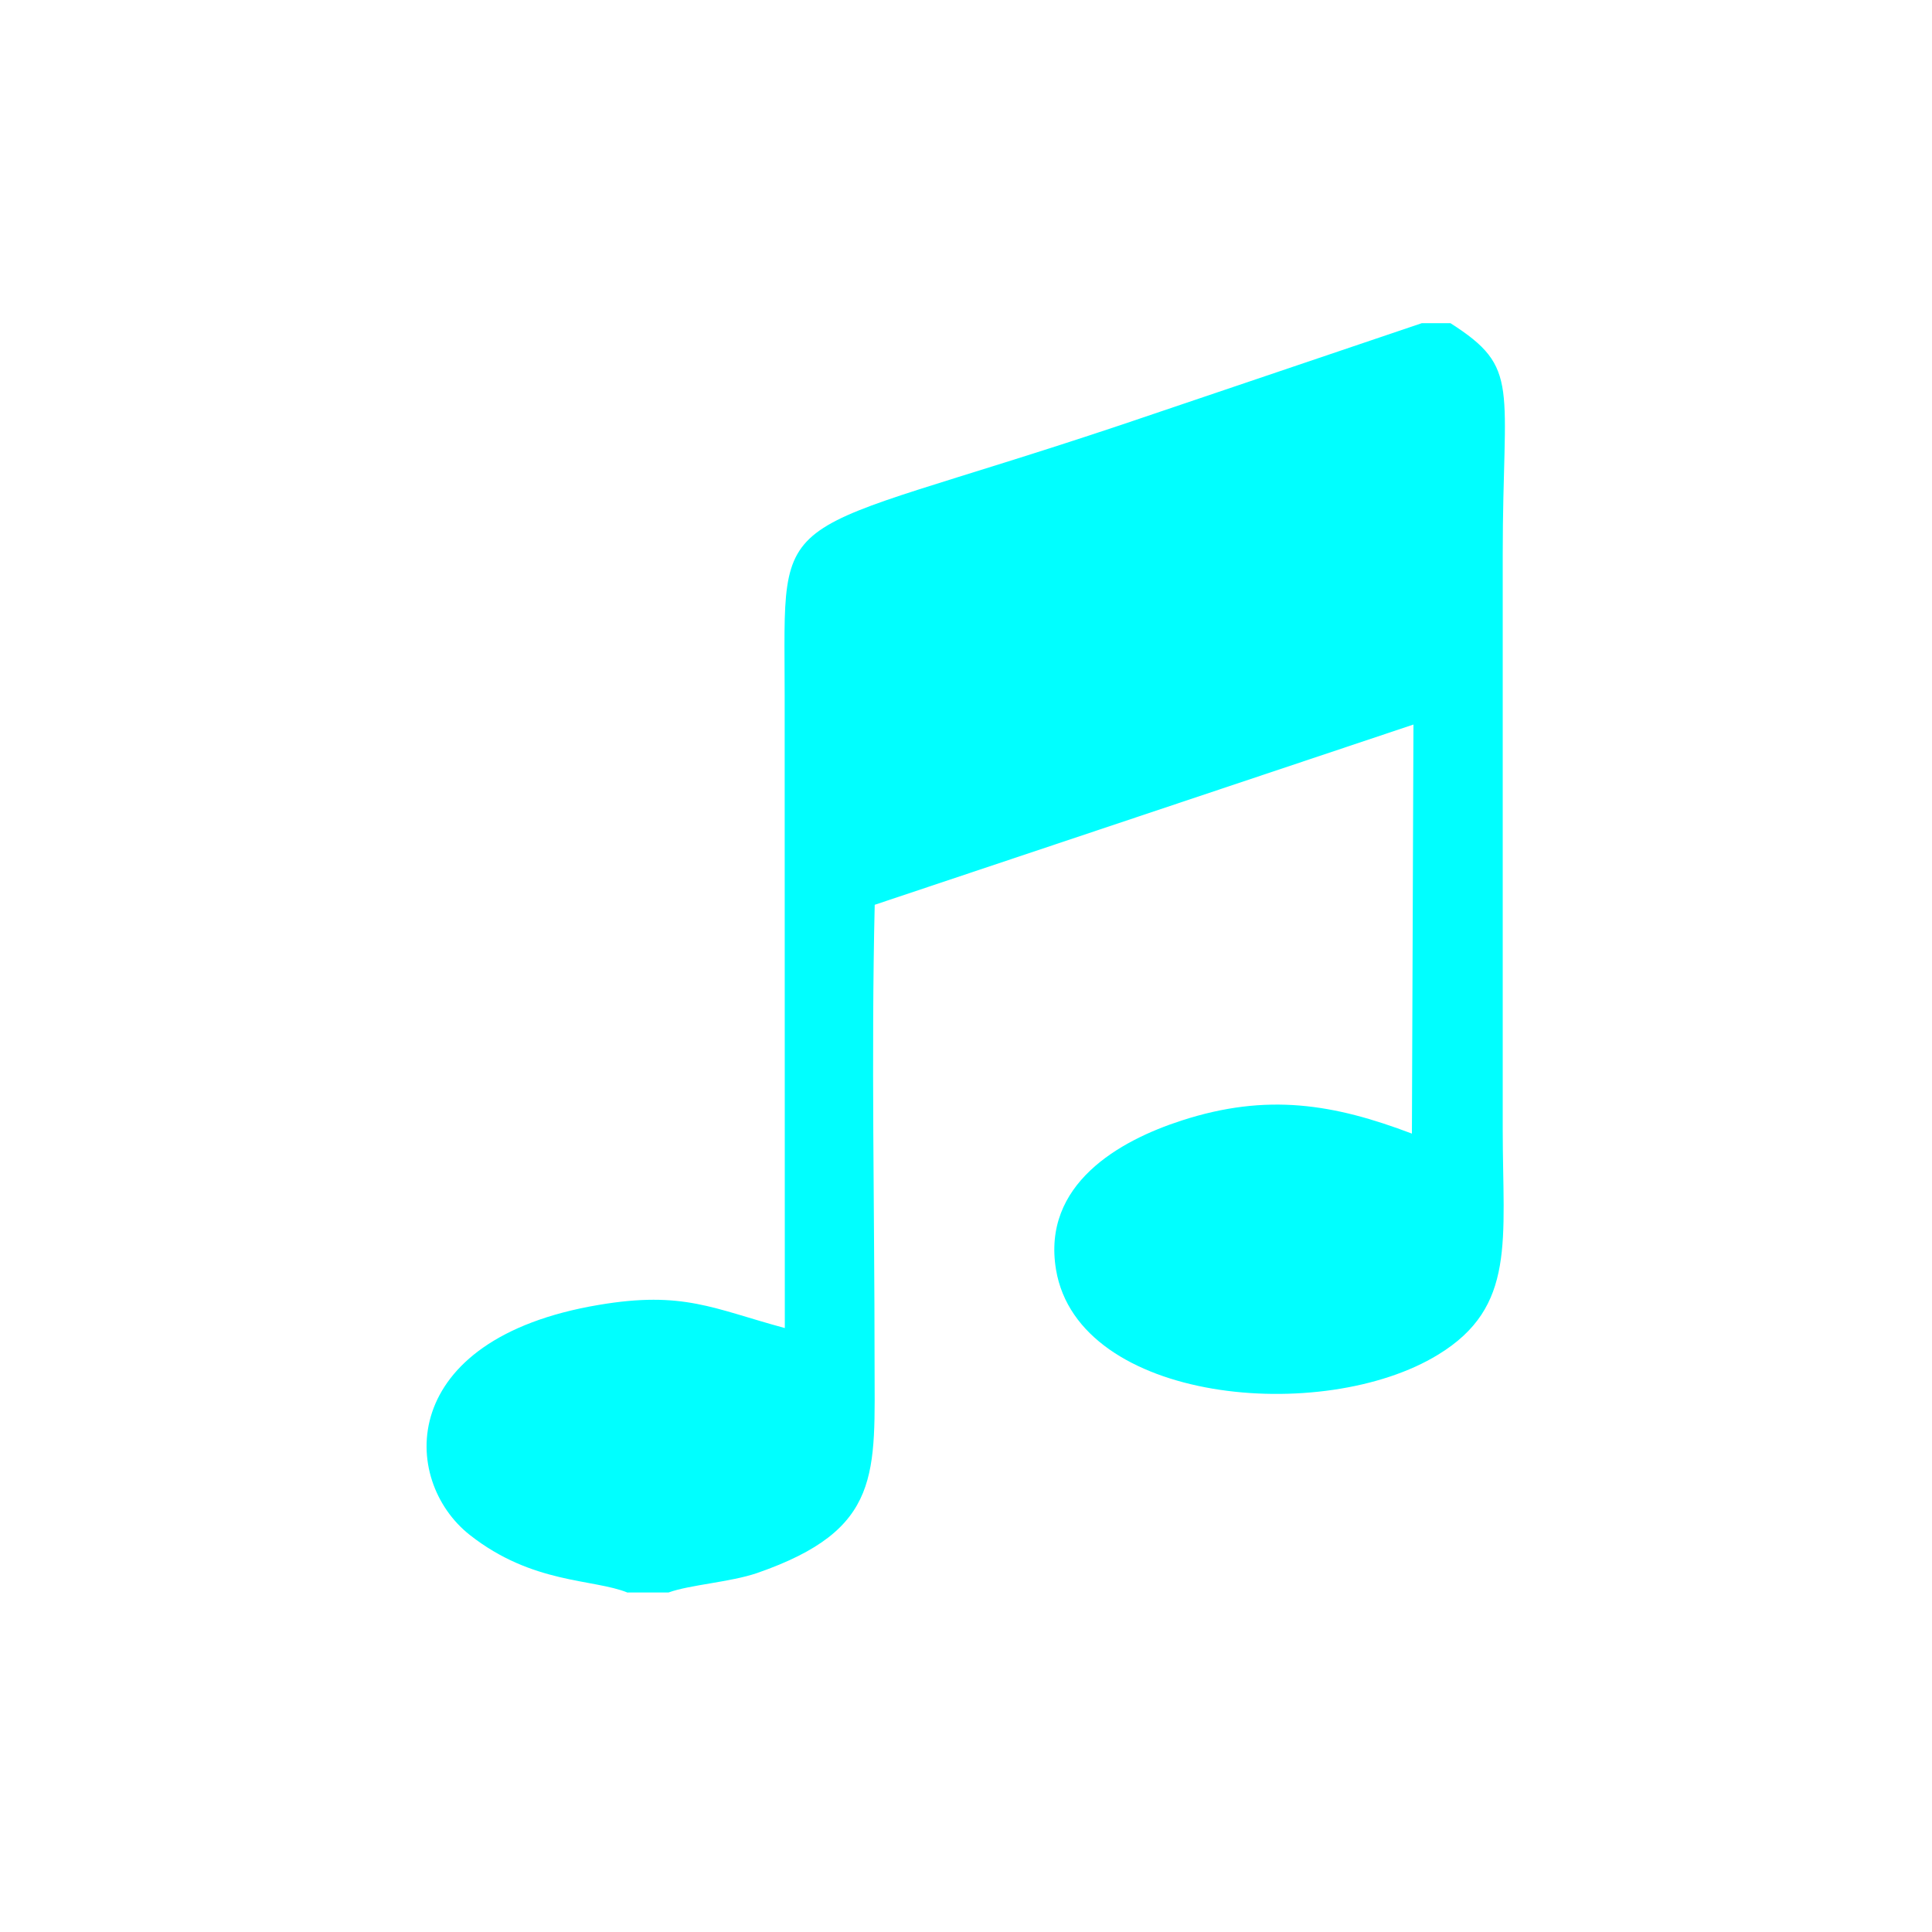 <?xml version="1.0" encoding="UTF-8"?>
<!DOCTYPE svg PUBLIC "-//W3C//DTD SVG 1.1//EN" "http://www.w3.org/Graphics/SVG/1.1/DTD/svg11.dtd">
<!-- Creator: CorelDRAW 2019 (64-Bit) -->
<svg xmlns="http://www.w3.org/2000/svg" xml:space="preserve" width="2.723in" height="2.723in" version="1.1" style="shape-rendering:geometricPrecision; text-rendering:geometricPrecision; image-rendering:optimizeQuality; fill-rule:evenodd; clip-rule:evenodd"
viewBox="0 0 125.3 125.3"
 xmlns:xlink="http://www.w3.org/1999/xlink"
 xmlns:xodm="http://www.corel.com/coreldraw/odm/2003">
 <defs>
  <style type="text/css">
   <![CDATA[
    .fil1 {fill:none}
    .fil0 {fill:aqua}
   ]]>
  </style>
 </defs>
 <g id="Layer_x0020_1">
  <g id="_2130598251056">
   <path class="fil0" d="M40.72 103.28l2.64 0c1.37,-0.5 4.02,-0.67 5.74,-1.26 8.16,-2.83 7.62,-6.46 7.62,-13.74 -0,-9.76 -0.22,-19.83 0.01,-29.6l34.94 -11.69 -0.1 26.53c-5.06,-1.92 -9.38,-2.65 -14.93,-0.85 -4.03,1.3 -9.08,4.13 -8.15,9.68 1.46,8.66 17.35,10.07 24.79,5.5 5.07,-3.1 4.18,-7.4 4.18,-14.57l0 -37.32c0,-11 1.2,-12.07 -3.39,-15l-1.86 0 -19.42 6.57c-23.16,7.76 -21.9,4.71 -21.9,17.58l0.01 41.02c-4.63,-1.25 -6.58,-2.43 -12.07,-1.5 -13.15,2.21 -12.87,11.37 -8.36,14.92 4.07,3.2 8,2.83 10.24,3.74z"/>
  </g>
  <circle class="fil1" cx="62.65" cy="62.65" r="62.65"/>
 </g>
</svg>
